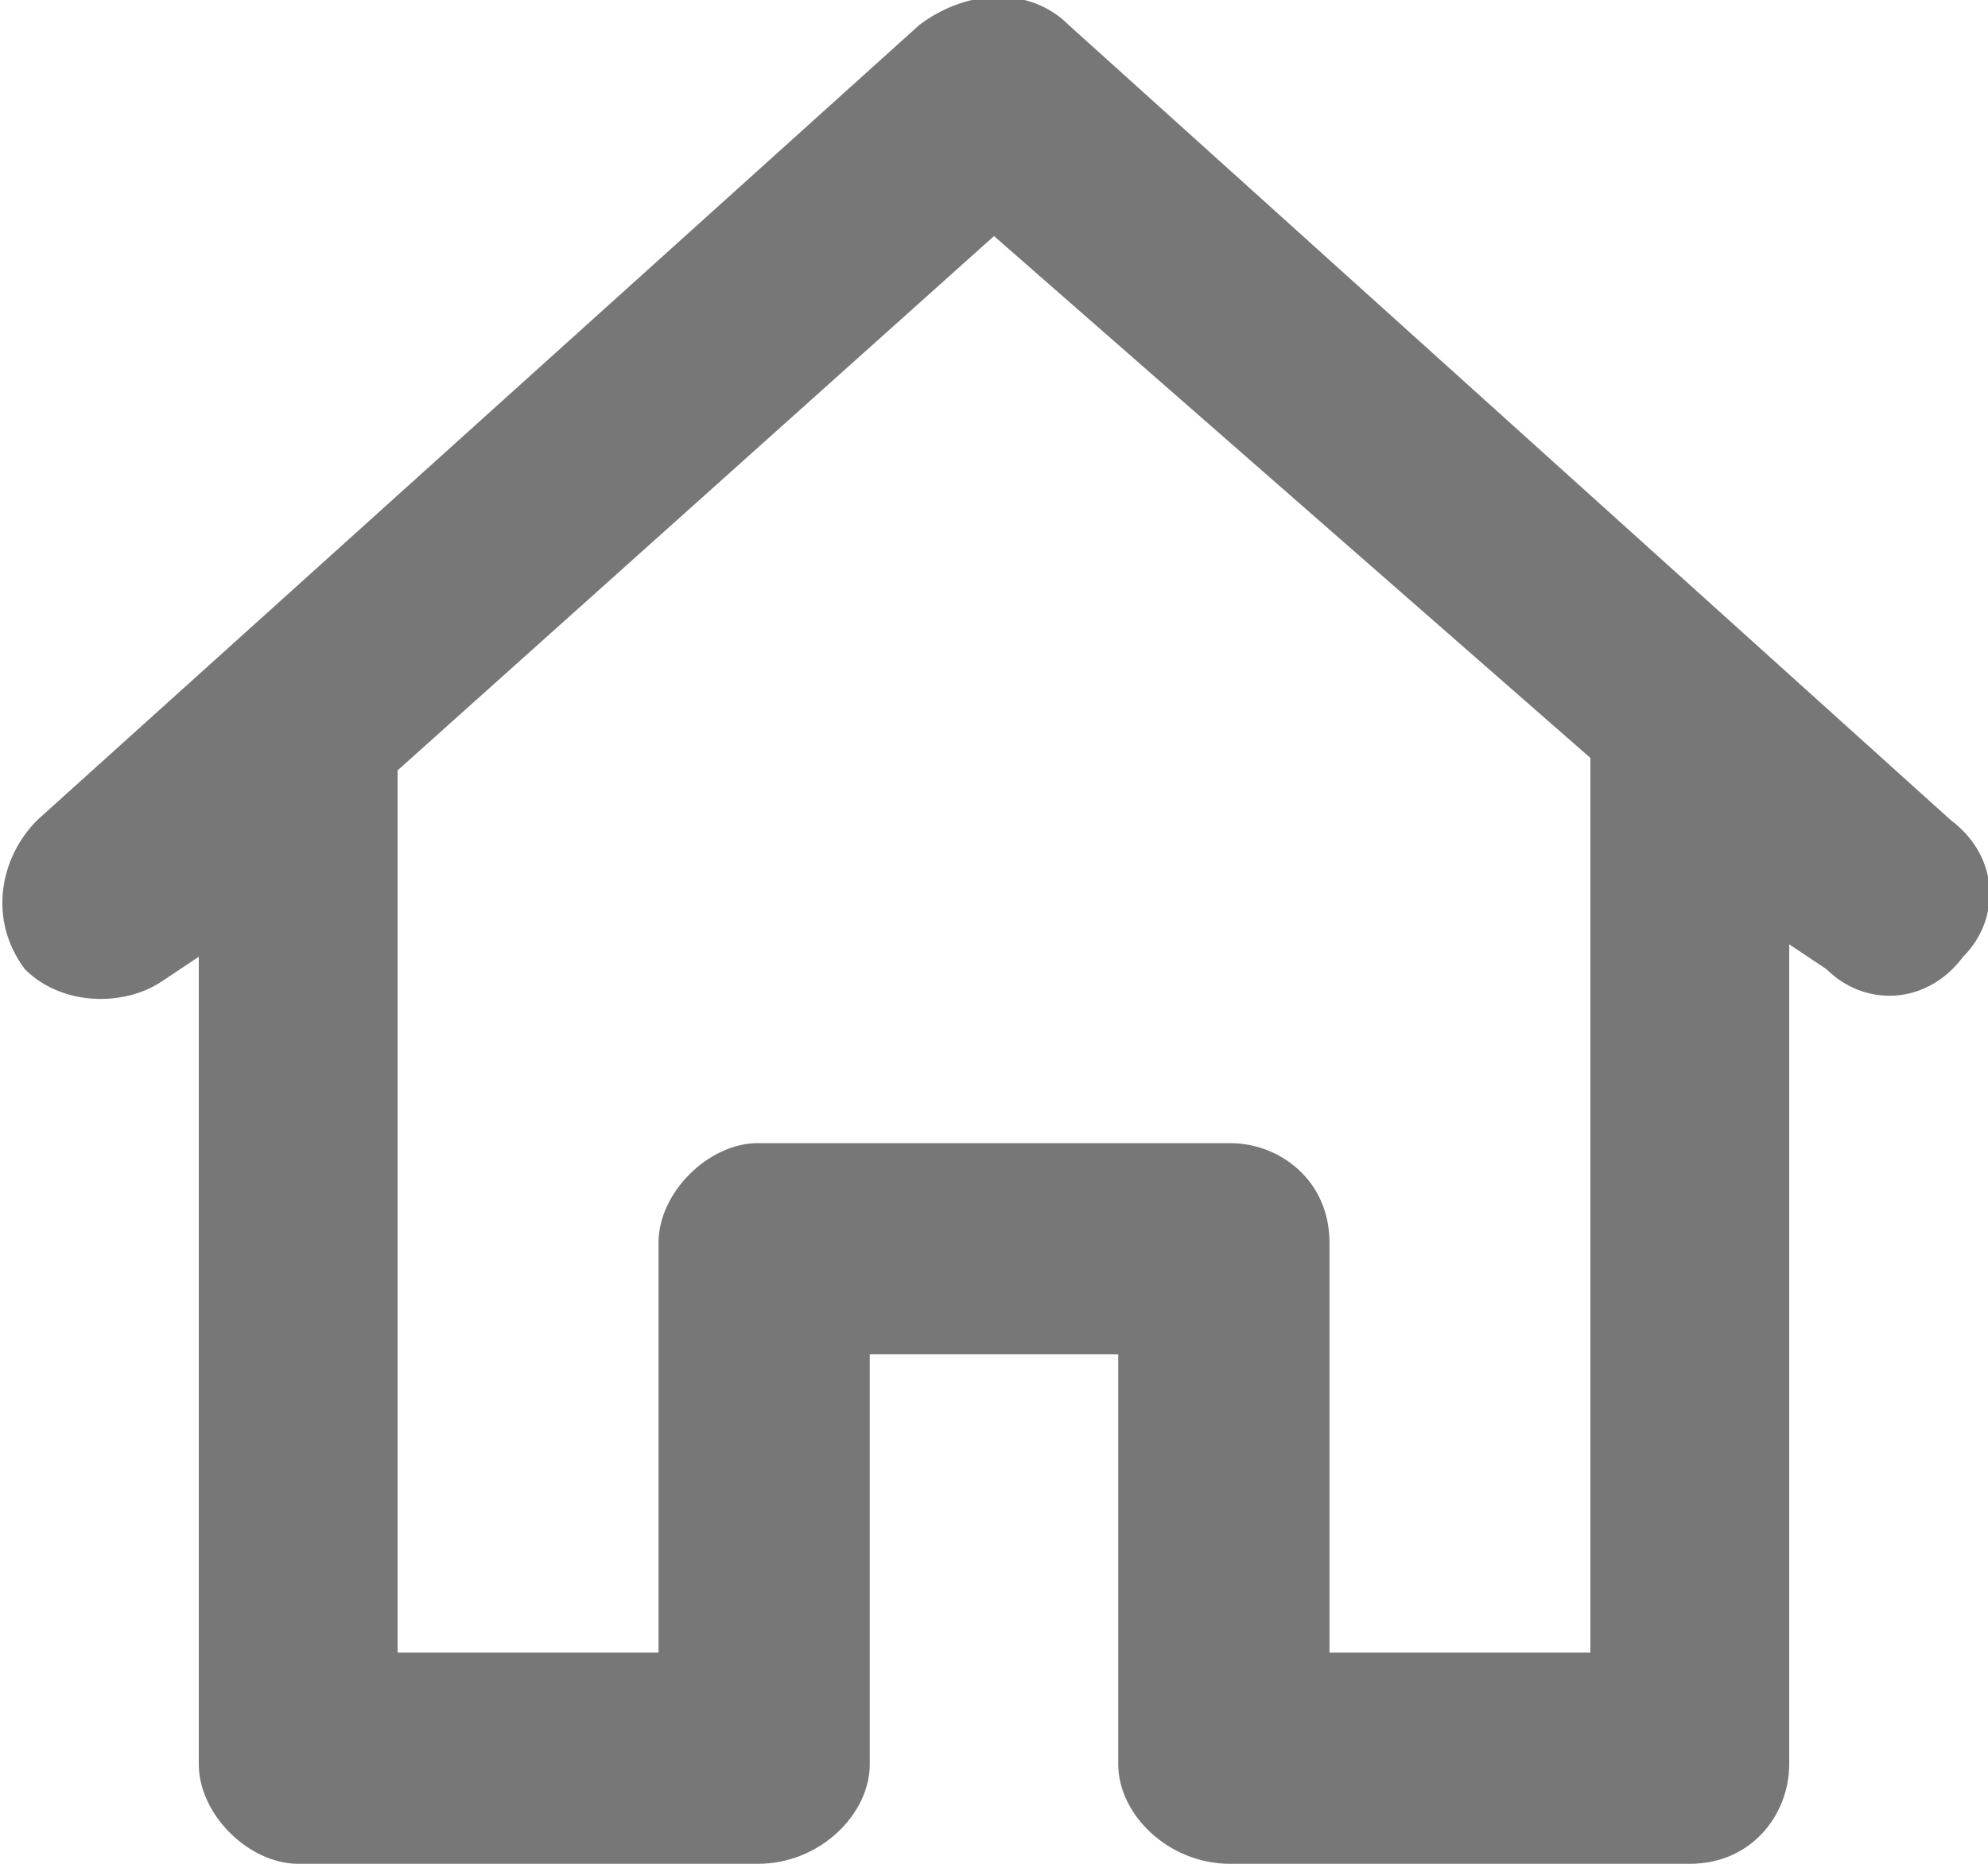 <?xml version="1.0" encoding="utf-8"?>
<!-- Generator: Adobe Illustrator 21.0.2, SVG Export Plug-In . SVG Version: 6.00 Build 0)  -->
<svg version="1.1" id="Layer_1" xmlns="http://www.w3.org/2000/svg" xmlns:xlink="http://www.w3.org/1999/xlink" x="0px" y="0px"
	 width="16px" height="15px" viewBox="0 0 16 15" enable-background="new 0 0 16 15" xml:space="preserve">
<path fill="#777777" d="M15.7,6.6L15.7,6.6L8.6,0.2c-0.3-0.3-0.8-0.3-1.2,0L0.3,6.6l0,0l0,0c-0.3,0.3-0.4,0.8-0.1,1.2
	C0.5,8.1,1,8.1,1.3,7.9c0,0,0,0,0,0l0.3-0.2v6.5C1.6,14.6,2,15,2.4,15h3.7C6.6,15,7,14.6,7,14.2v-3.3H9v3.3C9,14.6,9.4,15,9.9,15
	h3.7c0.5,0,0.8-0.4,0.8-0.8V7.6l0.3,0.2c0.3,0.3,0.8,0.3,1.1-0.1c0,0,0,0,0,0C16.1,7.4,16.1,6.9,15.7,6.6z M0.8,7.5L0.8,7.5z
	 M5.3,10v3.3H3.2V6.2L8,1.9l4.8,4.2v7.2h-2.1V10c0-0.5-0.4-0.8-0.8-0.8H6.1C5.7,9.2,5.3,9.6,5.3,10C5.3,10,5.3,10,5.3,10L5.3,10z
	 M8,0.5L8,0.5z"/>
</svg>
